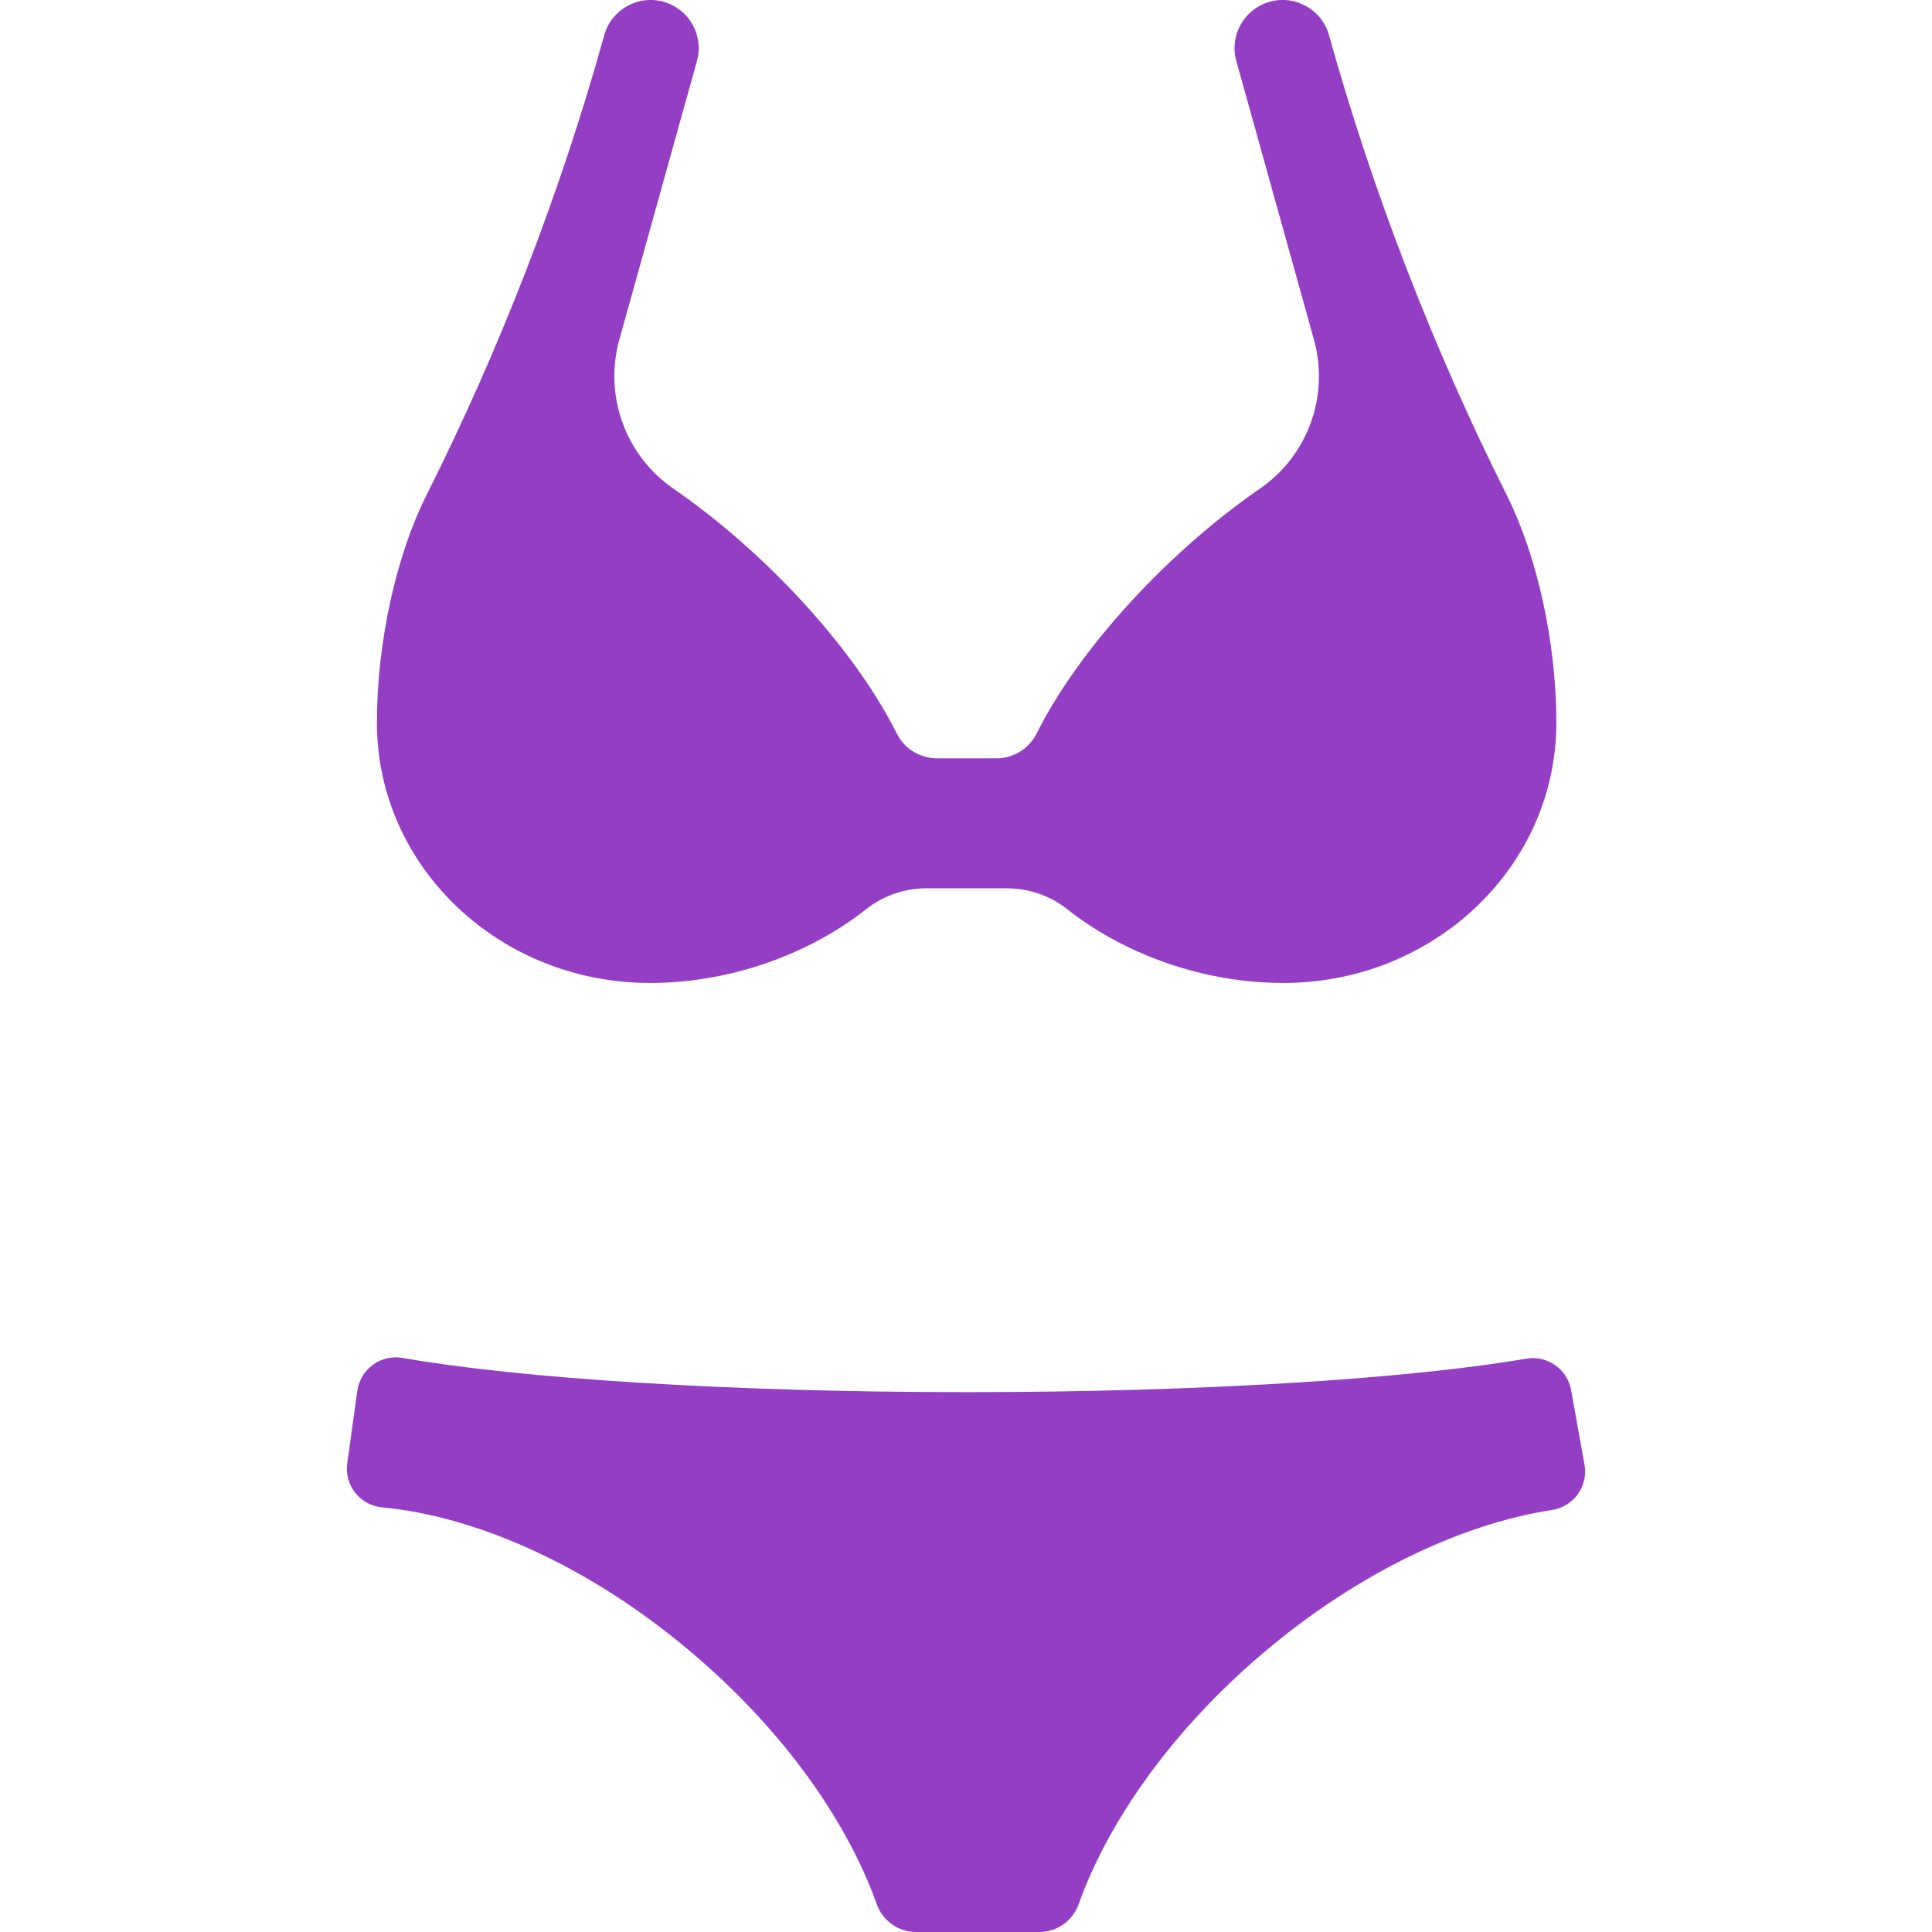<?xml version="1.0" encoding="iso-8859-1"?>
<!-- Generator: Adobe Illustrator 18.0.0, SVG Export Plug-In . SVG Version: 6.00 Build 0)  -->
<!DOCTYPE svg PUBLIC "-//W3C//DTD SVG 1.1//EN" "http://www.w3.org/Graphics/SVG/1.1/DTD/svg11.dtd">
<svg xmlns="http://www.w3.org/2000/svg" xmlns:xlink="http://www.w3.org/1999/xlink" version="1.1" id="Capa_1" x="0px" y="0px" viewBox="0 0 301.166 301.166" style="enable-background:new 0 0 301.166 301.166;" xml:space="preserve" width="512px" height="512px">
<g>
	<path d="M247,228.314l-2.094-11.628c-0.589-3.272-3.704-5.455-6.981-4.895c-18.354,3.138-50.52,5.22-87.233,5.22   c-37.182,0-69.702-2.137-87.947-5.337c-1.619-0.284-3.284,0.103-4.613,1.071c-1.329,0.968-2.21,2.434-2.436,4.062l-1.568,11.306   c-0.227,1.639,0.226,3.299,1.254,4.596c1.028,1.296,2.542,2.114,4.19,2.267c14.75,1.37,32.414,9.186,48.27,22.648   c14.167,11.996,24.168,26.135,28.837,39.222c0.924,2.589,3.377,4.32,6.125,4.32h19.203c2.748,0,5.198-1.727,6.124-4.315   c4.681-13.088,14.681-27.229,28.834-39.227c14.715-12.469,30.954-20.101,44.989-22.25c1.615-0.247,3.062-1.137,4.012-2.466   C246.915,231.579,247.29,229.922,247,228.314z" fill="#933EC5"/>
	<path d="M101.303,153.225c13.674,0,25.839-5.252,33.623-11.432c2.707-2.149,6.063-3.324,9.519-3.324h12.489   c3.465,0,6.807,1.169,9.52,3.324c7.782,6.18,19.944,11.431,33.617,11.431c23.486,0,42.538-18.162,42.538-40.551   c0-12.764-3.094-26.245-7.724-35.477c-11.4-22.726-20.889-47.209-27.712-71.702l-0.002-0.008c-1.111-3.99-5.248-6.323-9.237-5.212   c-3.99,1.111-6.324,5.247-5.212,9.237l12.099,43.433c2.438,8.752-0.949,18.078-8.43,23.233   c-14.187,9.778-28.121,24.807-34.789,38.146c-1.19,2.381-3.629,3.89-6.291,3.89h-9.242c-2.663,0-5.099-1.507-6.29-3.89   c-6.67-13.34-20.609-28.371-34.801-38.149c-7.477-5.151-10.869-14.489-8.433-23.235l12.097-43.427   c1.112-3.99-1.222-8.126-5.212-9.237c-3.995-1.111-8.126,1.223-9.237,5.212c-6.896,24.756-16.193,48.737-27.715,71.706   c-4.631,9.231-7.723,22.714-7.723,35.48C58.755,135.063,77.808,153.225,101.303,153.225z" fill="#933EC5"/>
</g>
<g>
</g>
<g>
</g>
<g>
</g>
<g>
</g>
<g>
</g>
<g>
</g>
<g>
</g>
<g>
</g>
<g>
</g>
<g>
</g>
<g>
</g>
<g>
</g>
<g>
</g>
<g>
</g>
<g>
</g>
</svg>
